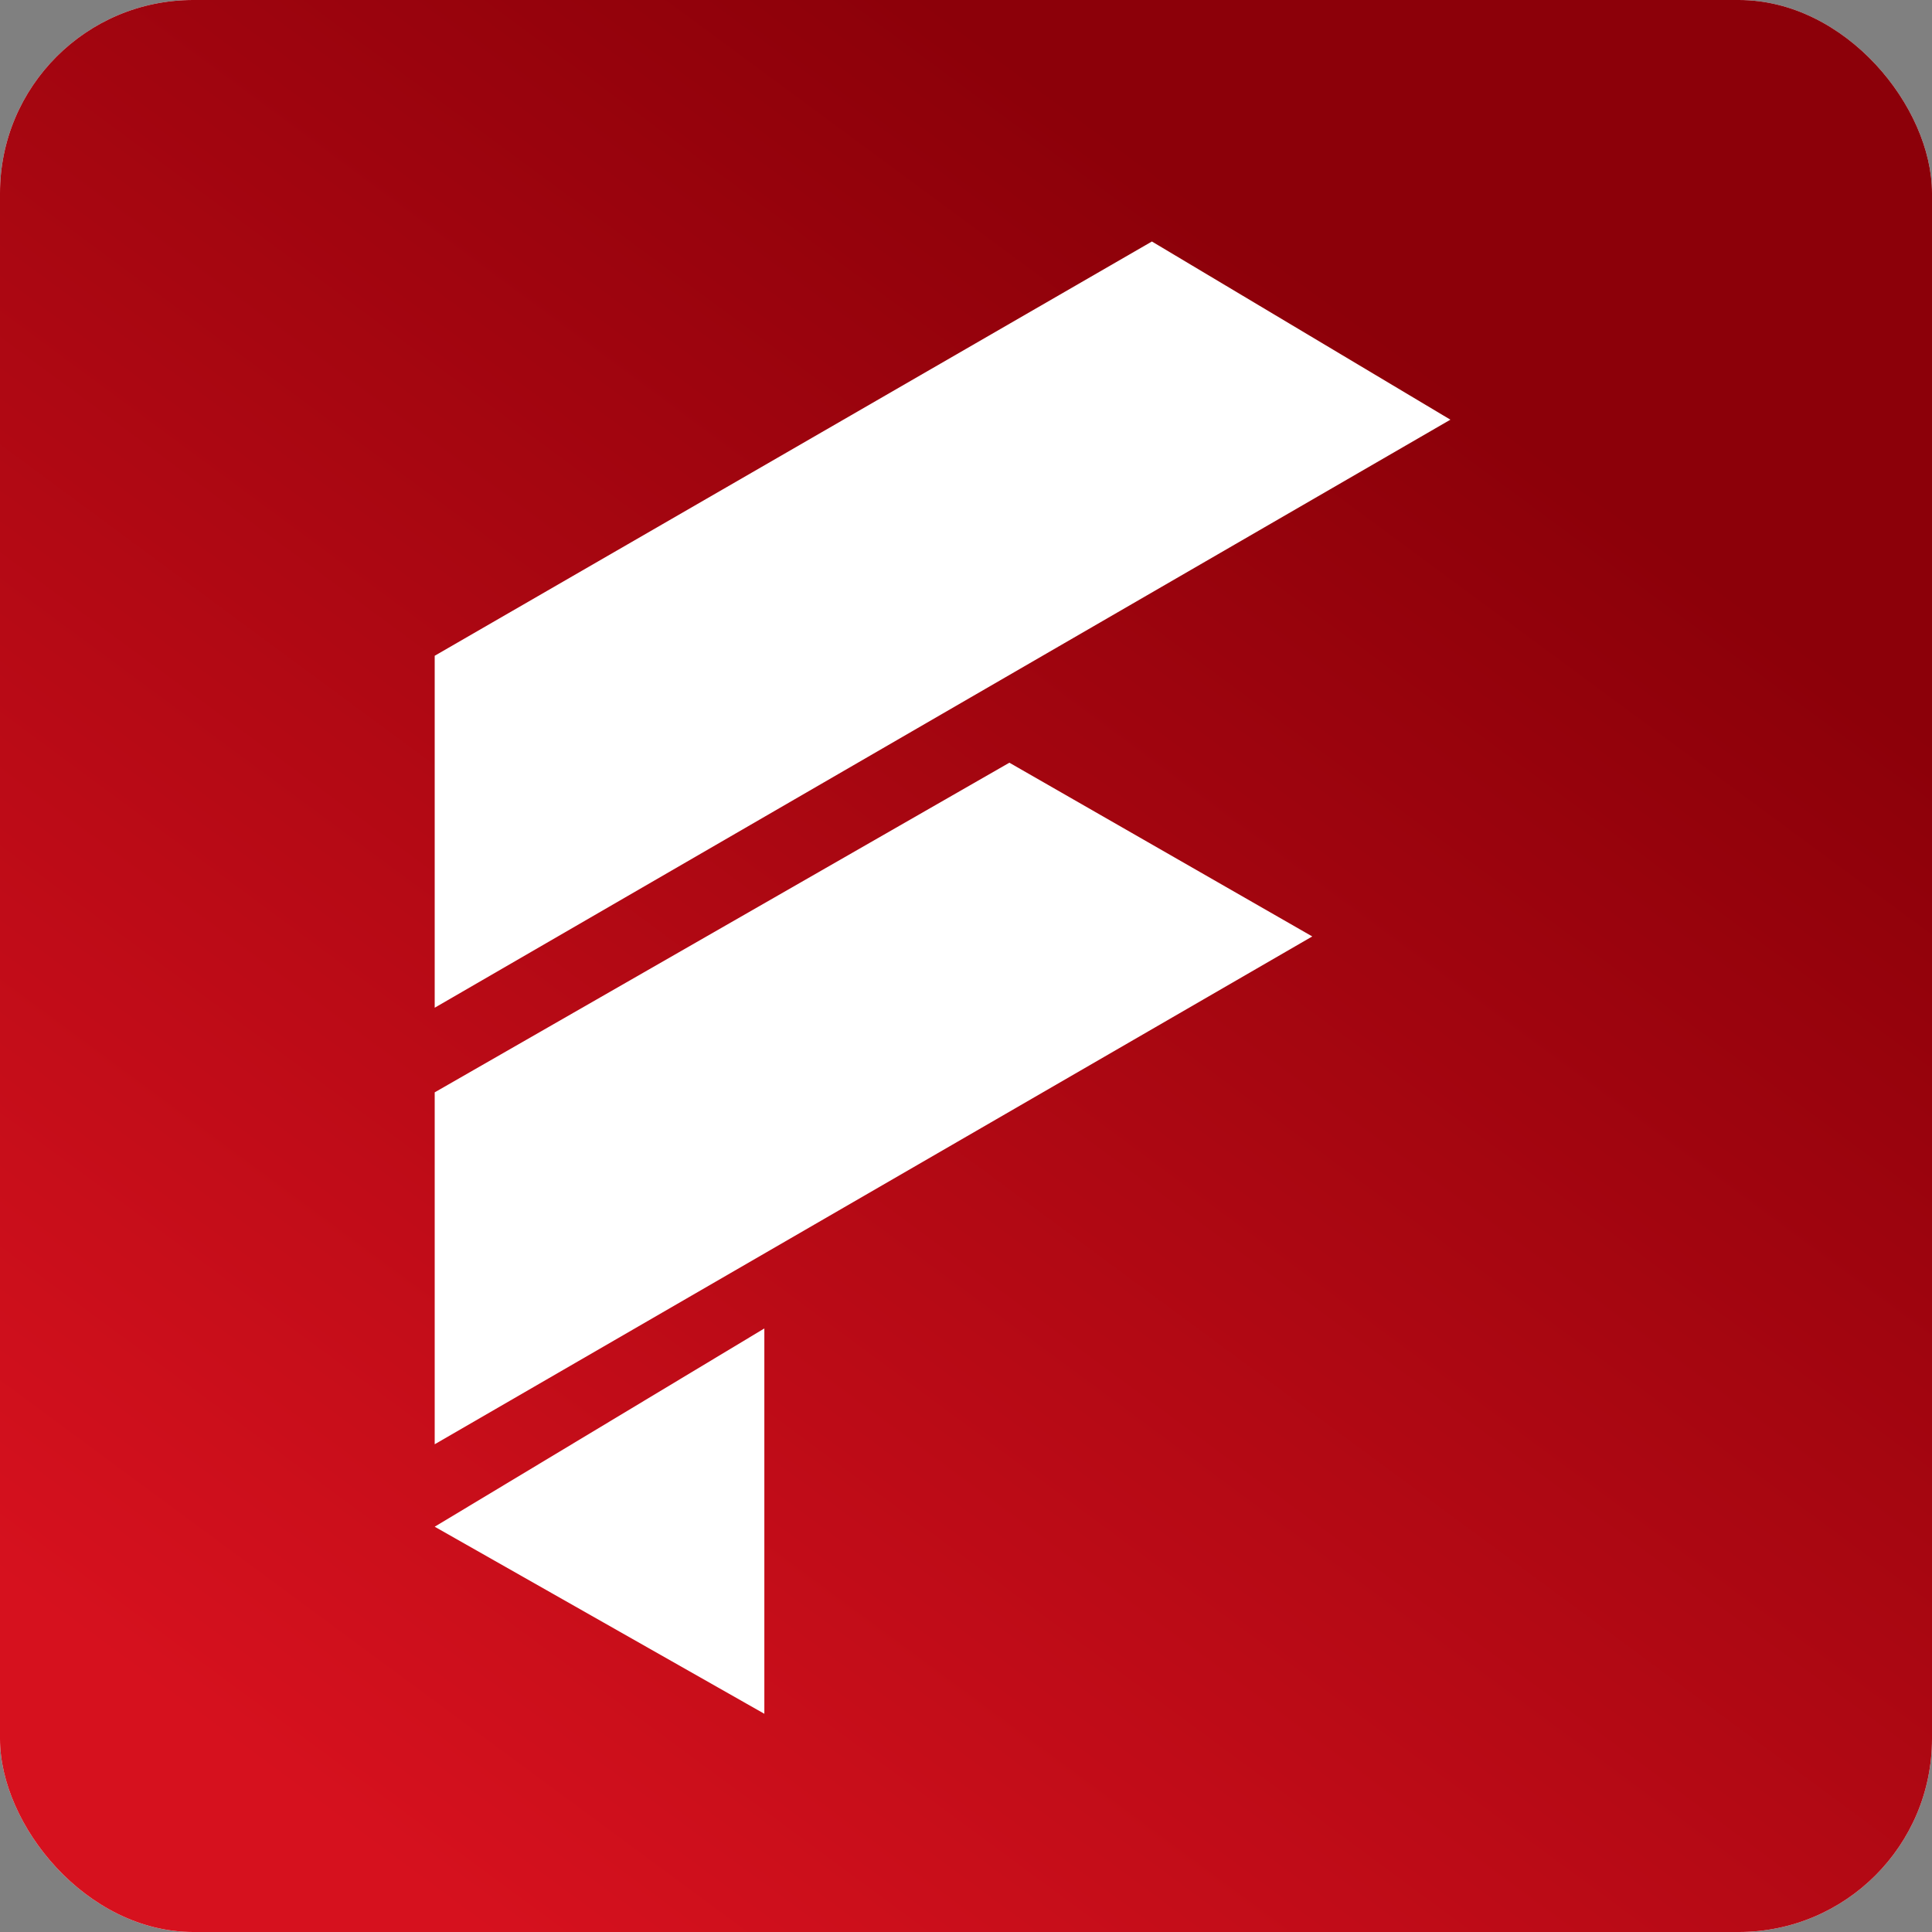 <svg width="40" height="40" viewBox="0 0 40 40" fill="none" xmlns="http://www.w3.org/2000/svg">
<rect x="0" y="0" width="40" height="40" fill="#808080" stroke="none"/>
<rect width="40" height="40" rx="4" fill="white"/>
<rect width="40" height="40" rx="4" fill="url(#paint0_linear_372_1942)"/>
<path d="M9 22.616V29.902L27.169 19.388L20.898 15.791L9 22.616Z" fill="white"/>
<path d="M15.825 27.504L9 31.609L15.825 35.482V27.504Z" fill="white"/>
<path d="M9 13.577V20.864L19.514 14.776L30.029 8.689L23.849 5L9 13.577Z" fill="white"/>
<defs>
<linearGradient id="paint0_linear_372_1942" x1="0.051" y1="32.764" x2="22.532" y2="2.309" gradientUnits="userSpaceOnUse">
<stop stop-color="#D6111E"/>
<stop offset="1" stop-color="#8C0009"/>
</linearGradient>
</defs>
</svg>

